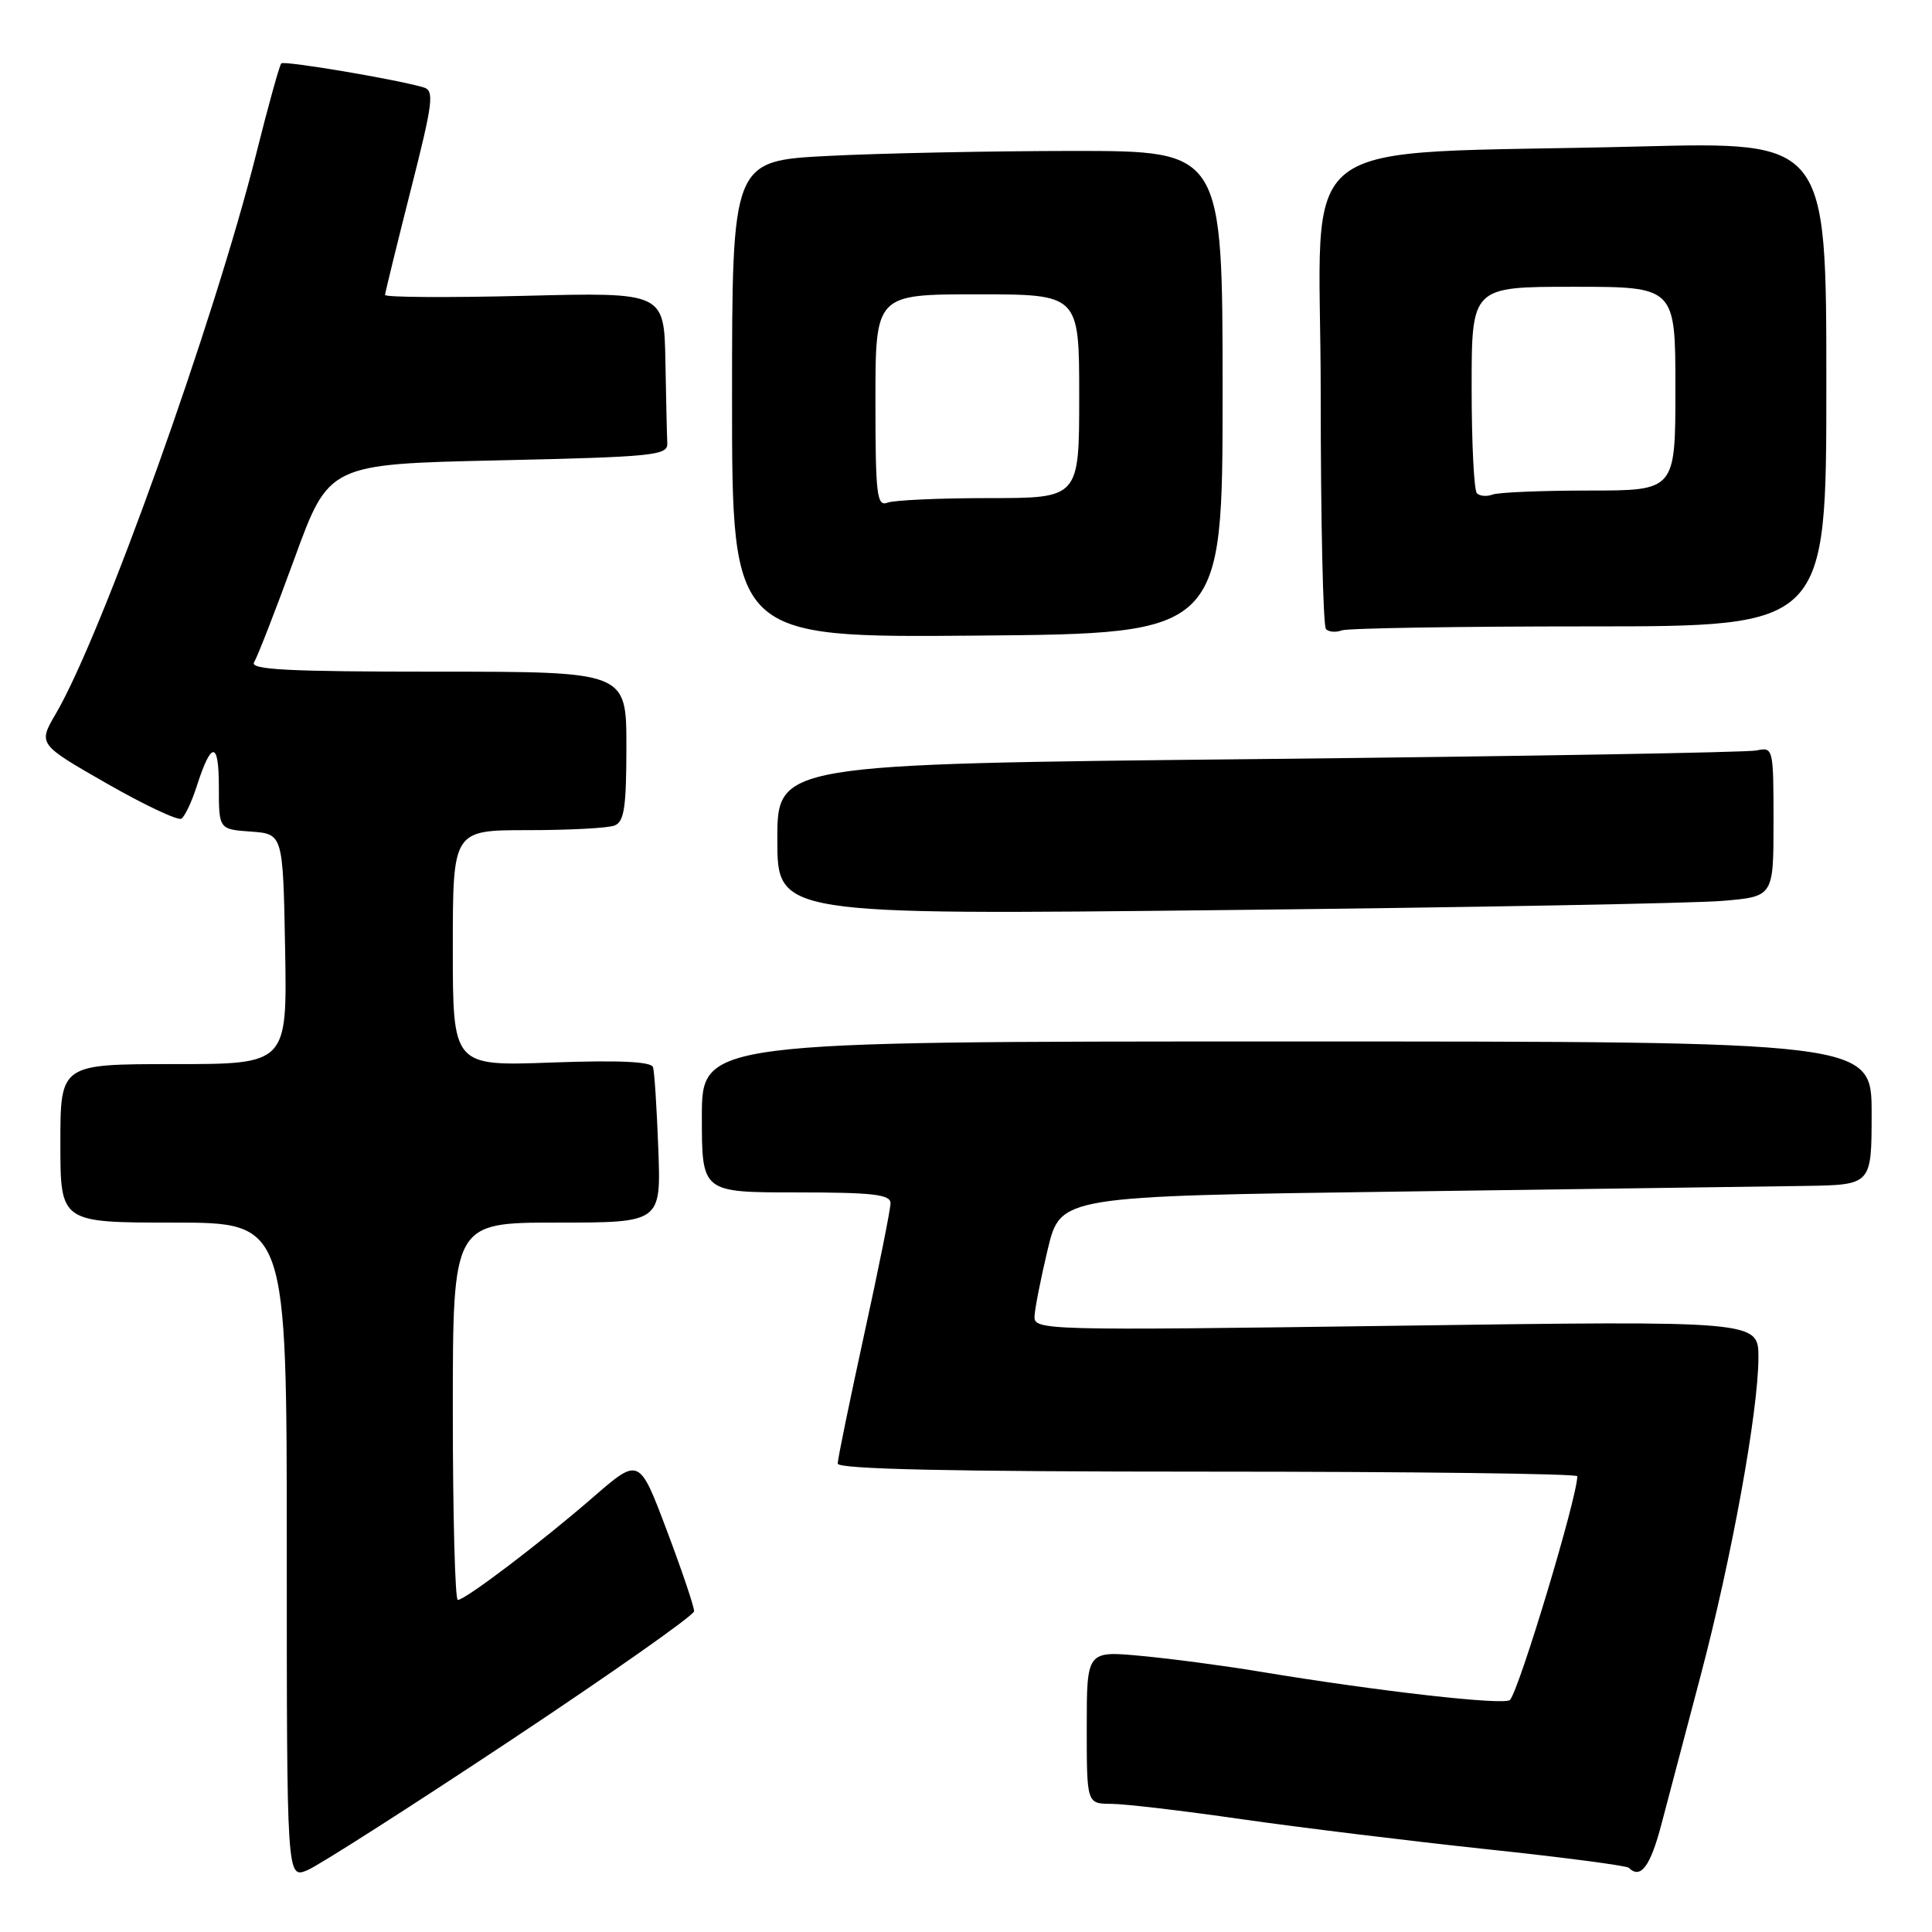 <?xml version="1.0" encoding="UTF-8" standalone="no"?>
<!DOCTYPE svg PUBLIC "-//W3C//DTD SVG 1.1//EN" "http://www.w3.org/Graphics/SVG/1.1/DTD/svg11.dtd" >
<svg xmlns="http://www.w3.org/2000/svg" xmlns:xlink="http://www.w3.org/1999/xlink" version="1.1" viewBox="0 0 256 256">
 <g >
 <path fill="currentColor"
d=" M 67.71 230.57 C 81.02 221.73 91.94 214.05 91.97 213.50 C 92.00 212.95 90.37 208.13 88.36 202.80 C 84.70 193.09 84.70 193.09 78.60 198.38 C 71.68 204.39 61.65 212.00 60.66 212.00 C 60.30 212.00 60.00 200.75 60.00 187.00 C 60.00 162.00 60.00 162.00 73.80 162.00 C 87.59 162.00 87.59 162.00 87.23 152.25 C 87.03 146.89 86.72 142.01 86.53 141.41 C 86.29 140.66 82.05 140.47 73.09 140.79 C 60.00 141.27 60.00 141.27 60.00 125.63 C 60.00 110.00 60.00 110.00 69.92 110.00 C 75.37 110.00 80.55 109.73 81.42 109.39 C 82.71 108.90 83.00 106.99 83.00 98.89 C 83.00 89.00 83.00 89.00 57.94 89.00 C 38.14 89.00 33.05 88.74 33.67 87.75 C 34.10 87.06 36.51 80.88 39.02 74.00 C 43.58 61.50 43.58 61.50 66.04 61.00 C 86.62 60.54 88.49 60.35 88.42 58.75 C 88.37 57.79 88.26 52.89 88.17 47.87 C 88.00 38.73 88.00 38.73 69.50 39.20 C 59.33 39.45 51.01 39.40 51.02 39.08 C 51.04 38.76 52.56 32.55 54.40 25.28 C 57.39 13.52 57.58 12.01 56.13 11.58 C 52.50 10.51 37.66 8.01 37.27 8.40 C 37.04 8.63 35.54 14.02 33.95 20.38 C 28.37 42.60 13.53 84.08 7.41 94.55 C 5.04 98.60 5.04 98.60 14.12 103.80 C 19.12 106.66 23.57 108.76 24.03 108.48 C 24.48 108.20 25.39 106.29 26.05 104.24 C 28.00 98.14 29.00 98.14 29.00 104.24 C 29.00 109.89 29.00 109.89 33.25 110.19 C 37.50 110.50 37.50 110.50 37.78 125.75 C 38.05 141.00 38.05 141.00 23.03 141.00 C 8.00 141.00 8.00 141.00 8.00 151.50 C 8.00 162.00 8.00 162.00 23.00 162.00 C 38.00 162.00 38.00 162.00 38.00 205.48 C 38.00 248.96 38.00 248.96 40.75 247.80 C 42.26 247.16 54.39 239.41 67.71 230.57 Z  M 220.14 241.75 C 221.04 238.31 223.39 229.43 225.35 222.00 C 229.46 206.44 233.00 186.93 233.00 179.87 C 233.00 175.00 233.00 175.00 185.00 175.67 C 138.14 176.31 137.00 176.28 137.08 174.41 C 137.13 173.36 137.92 169.35 138.84 165.50 C 140.53 158.50 140.53 158.50 185.51 157.89 C 210.26 157.55 234.44 157.21 239.25 157.14 C 248.00 157.00 248.00 157.00 248.00 147.50 C 248.00 138.00 248.00 138.00 170.50 138.00 C 93.00 138.00 93.00 138.00 93.00 148.00 C 93.00 158.00 93.00 158.00 105.50 158.00 C 115.67 158.00 118.00 158.27 118.00 159.43 C 118.00 160.22 116.43 168.06 114.50 176.86 C 112.58 185.66 111.00 193.34 111.00 193.93 C 111.00 194.67 125.91 195.00 160.00 195.00 C 186.95 195.00 209.00 195.27 209.00 195.61 C 209.00 198.39 201.33 223.85 200.08 225.25 C 199.40 226.00 182.74 224.12 167.00 221.51 C 162.32 220.73 155.24 219.79 151.25 219.42 C 144.00 218.74 144.00 218.74 144.00 228.87 C 144.00 239.00 144.00 239.00 147.25 239.02 C 149.04 239.02 156.80 239.94 164.50 241.05 C 172.20 242.15 186.78 243.94 196.90 245.02 C 207.03 246.09 215.54 247.21 215.82 247.49 C 217.38 249.05 218.68 247.32 220.14 241.75 Z  M 228.25 119.37 C 235.00 118.80 235.00 118.80 235.00 108.88 C 235.00 99.12 234.96 98.97 232.75 99.44 C 231.51 99.70 201.81 100.21 166.75 100.58 C 103.00 101.24 103.00 101.24 103.00 111.24 C 103.00 121.24 103.00 121.24 162.25 120.59 C 194.84 120.24 224.54 119.69 228.25 119.37 Z  M 162.00 51.97 C 162.00 20.00 162.00 20.00 142.25 20.00 C 131.39 20.01 116.76 20.30 109.75 20.66 C 97.00 21.31 97.00 21.31 97.00 52.90 C 97.00 84.50 97.00 84.50 129.50 84.22 C 162.00 83.95 162.00 83.95 162.00 51.97 Z  M 210.58 83.00 C 242.00 83.00 242.00 83.00 242.00 50.89 C 242.00 18.78 242.00 18.78 217.25 19.41 C 169.95 20.62 175.00 16.74 175.00 51.94 C 175.00 68.84 175.31 82.98 175.70 83.36 C 176.08 83.75 177.02 83.82 177.78 83.53 C 178.54 83.24 193.30 83.00 210.58 83.00 Z  M 116.00 53.11 C 116.00 39.00 116.00 39.00 129.50 39.00 C 143.00 39.00 143.00 39.00 143.00 52.50 C 143.00 66.00 143.00 66.00 131.08 66.00 C 124.53 66.00 118.45 66.27 117.58 66.61 C 116.19 67.14 116.00 65.56 116.00 53.11 Z  M 195.70 65.36 C 195.31 64.98 195.00 58.67 195.00 51.33 C 195.00 38.00 195.00 38.00 208.50 38.00 C 222.00 38.00 222.00 38.00 222.00 51.50 C 222.00 65.00 222.00 65.00 210.58 65.00 C 204.30 65.00 198.54 65.24 197.78 65.53 C 197.02 65.82 196.08 65.75 195.70 65.36 Z "/>
</g>
</svg>